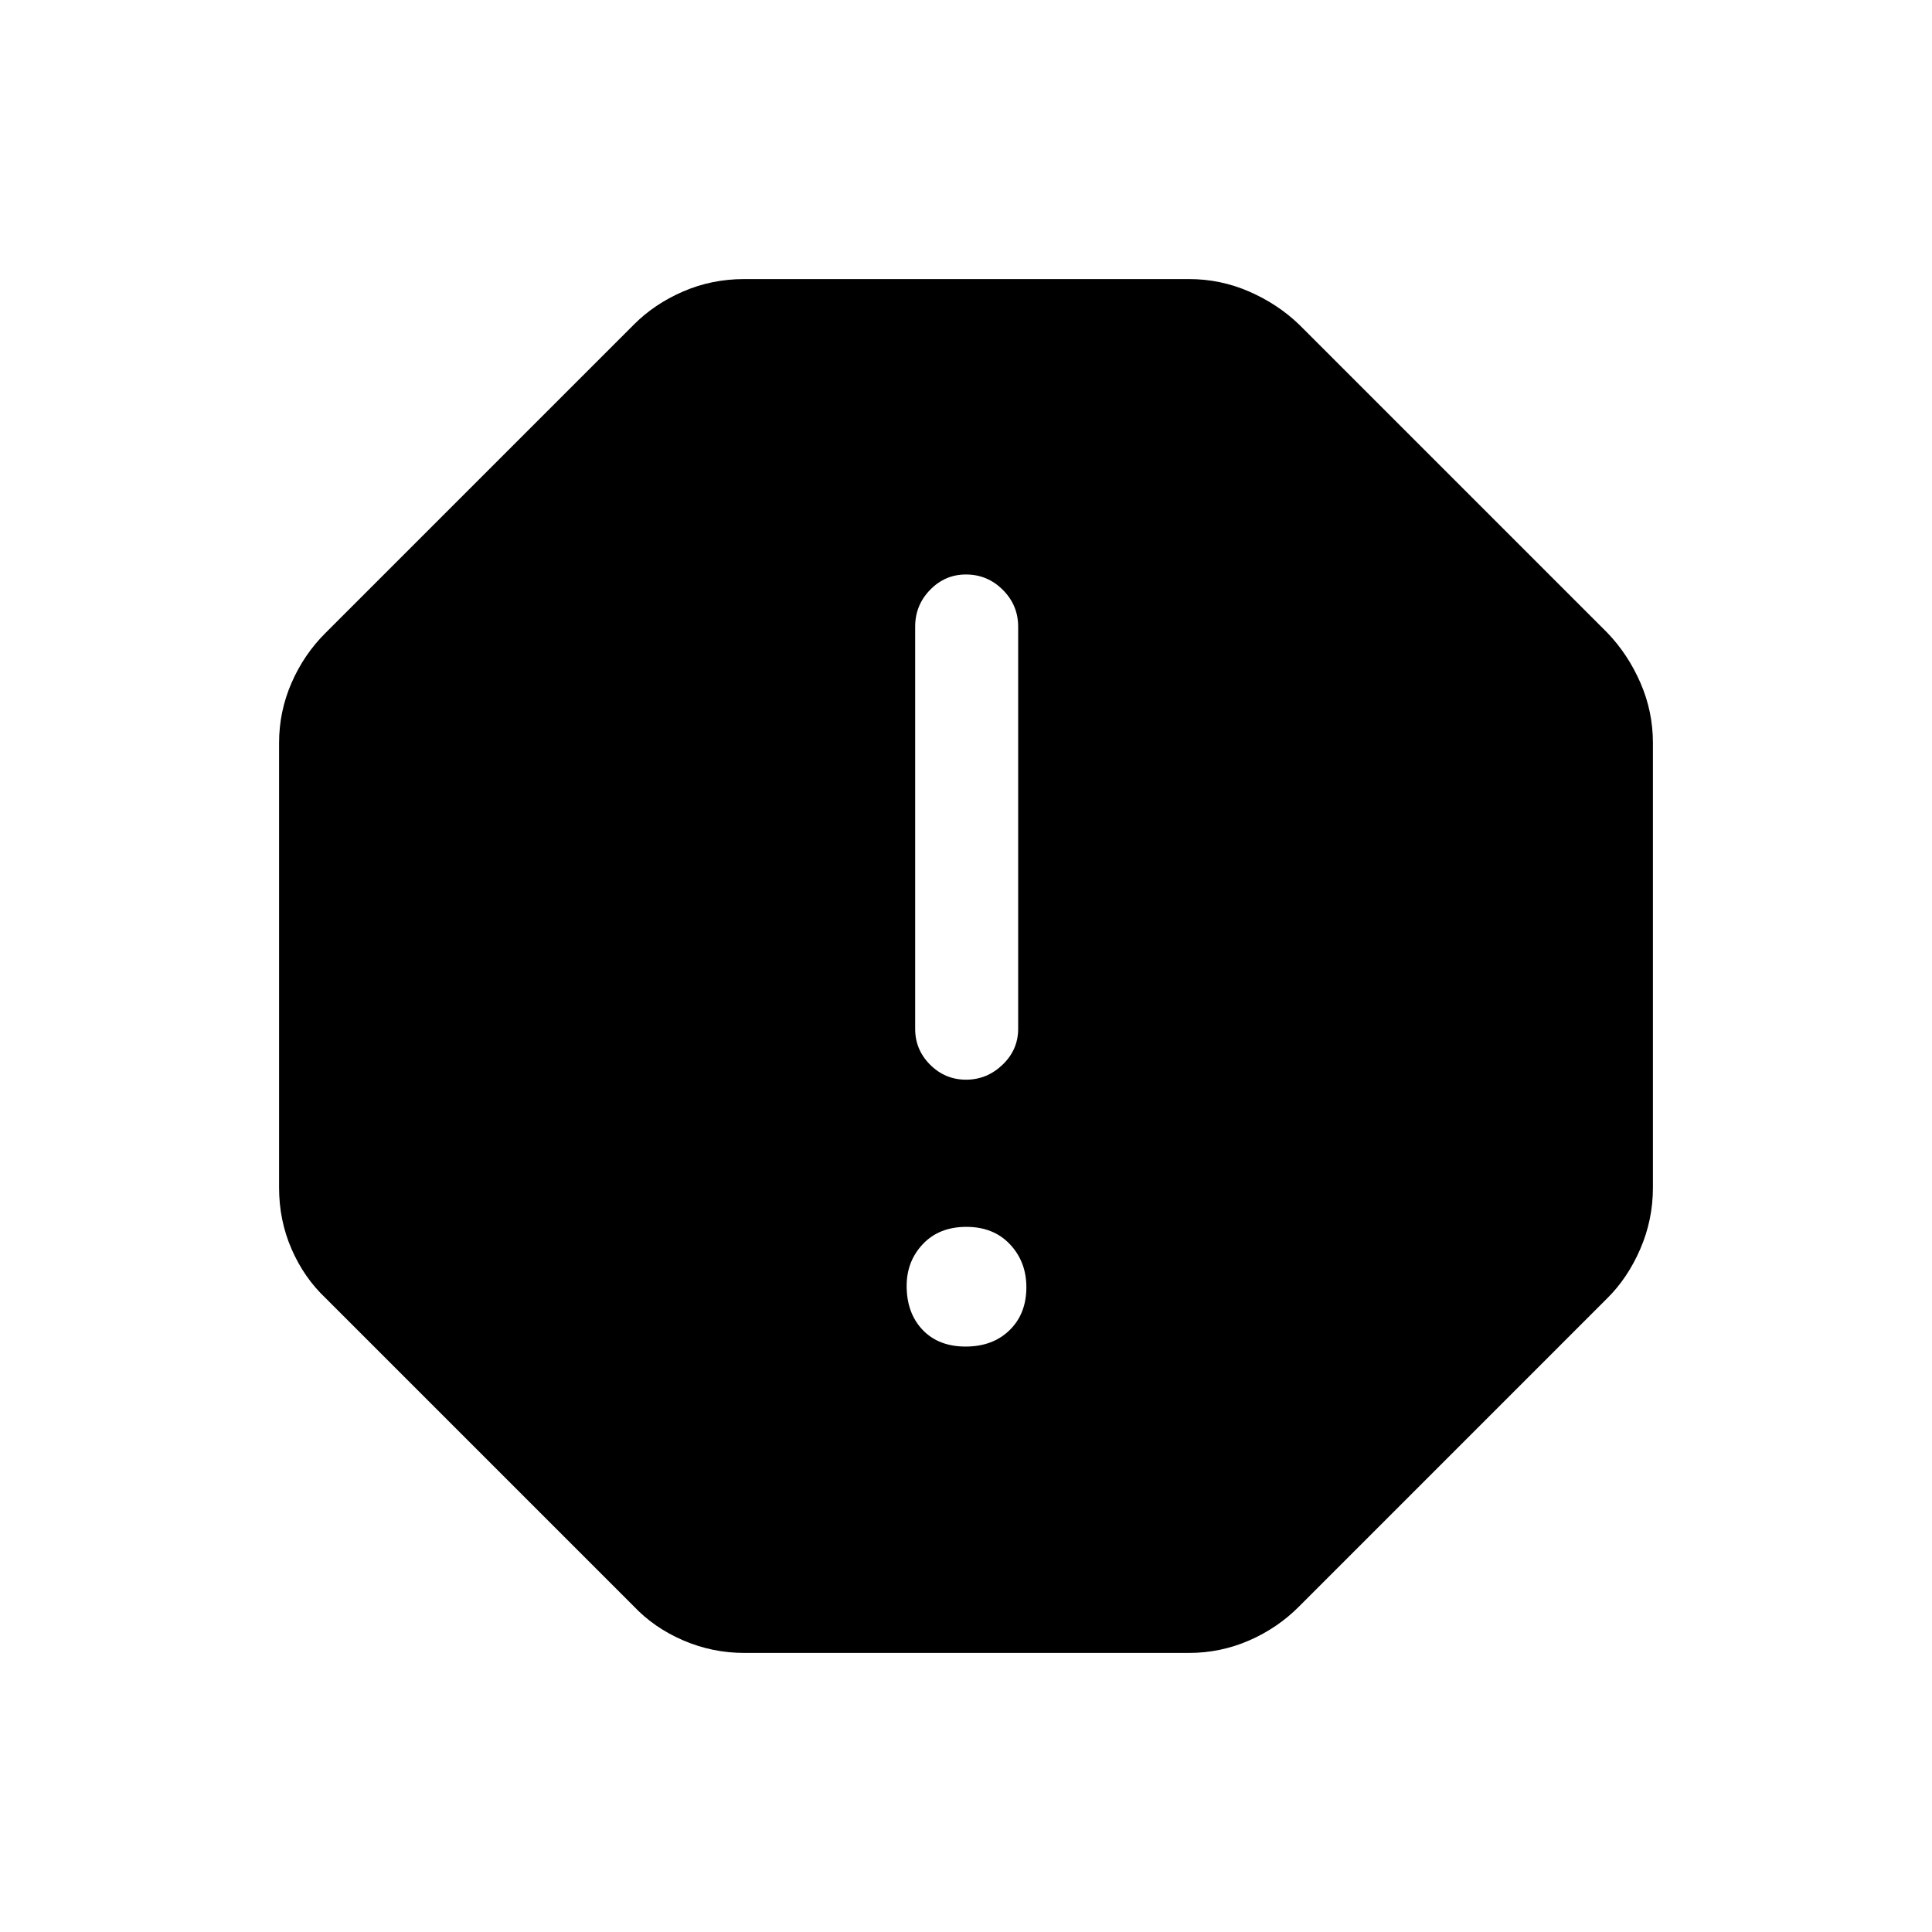 <svg xmlns="http://www.w3.org/2000/svg" height="40" viewBox="0 -960 960 960" width="40"><path d="M479.82-290.9q13.51 0 21.85-8.16 8.33-8.15 8.33-21.33 0-12.66-8.16-21.33-8.16-8.66-21.66-8.66-13.51 0-21.59 8.53t-8.08 20.78q0 13.51 7.9 21.84 7.91 8.33 21.41 8.33Zm.2-132.61q10.39 0 18.15-7.44 7.75-7.43 7.75-17.82v-199.85q0-10.67-7.63-18.29-7.63-7.63-18.32-7.63-10.4 0-17.81 7.63-7.42 7.62-7.42 18.29v199.85q0 10.39 7.44 17.82 7.44 7.44 17.84 7.44ZM369.85-138.67q-15.91 0-30.37-6.24-14.47-6.24-24.58-16.96L161.87-314.9q-10.78-10.16-16.99-24.44-6.21-14.27-6.21-30.51v-220.97q0-15.66 6.21-29.9 6.21-14.24 16.99-24.9L314.9-798.64q10.16-10.27 24.44-16.48 14.27-6.21 30.51-6.21h220.97q15.66 0 29.9 6.21 14.24 6.21 24.9 16.48l153.02 153.02q10.27 10.66 16.48 24.9 6.21 14.24 6.21 29.9v220.97q0 15.91-6.24 30.37-6.24 14.47-16.45 24.58L645.62-161.87q-10.66 10.78-24.9 16.99-14.24 6.21-29.9 6.21H369.85Z"/></svg>